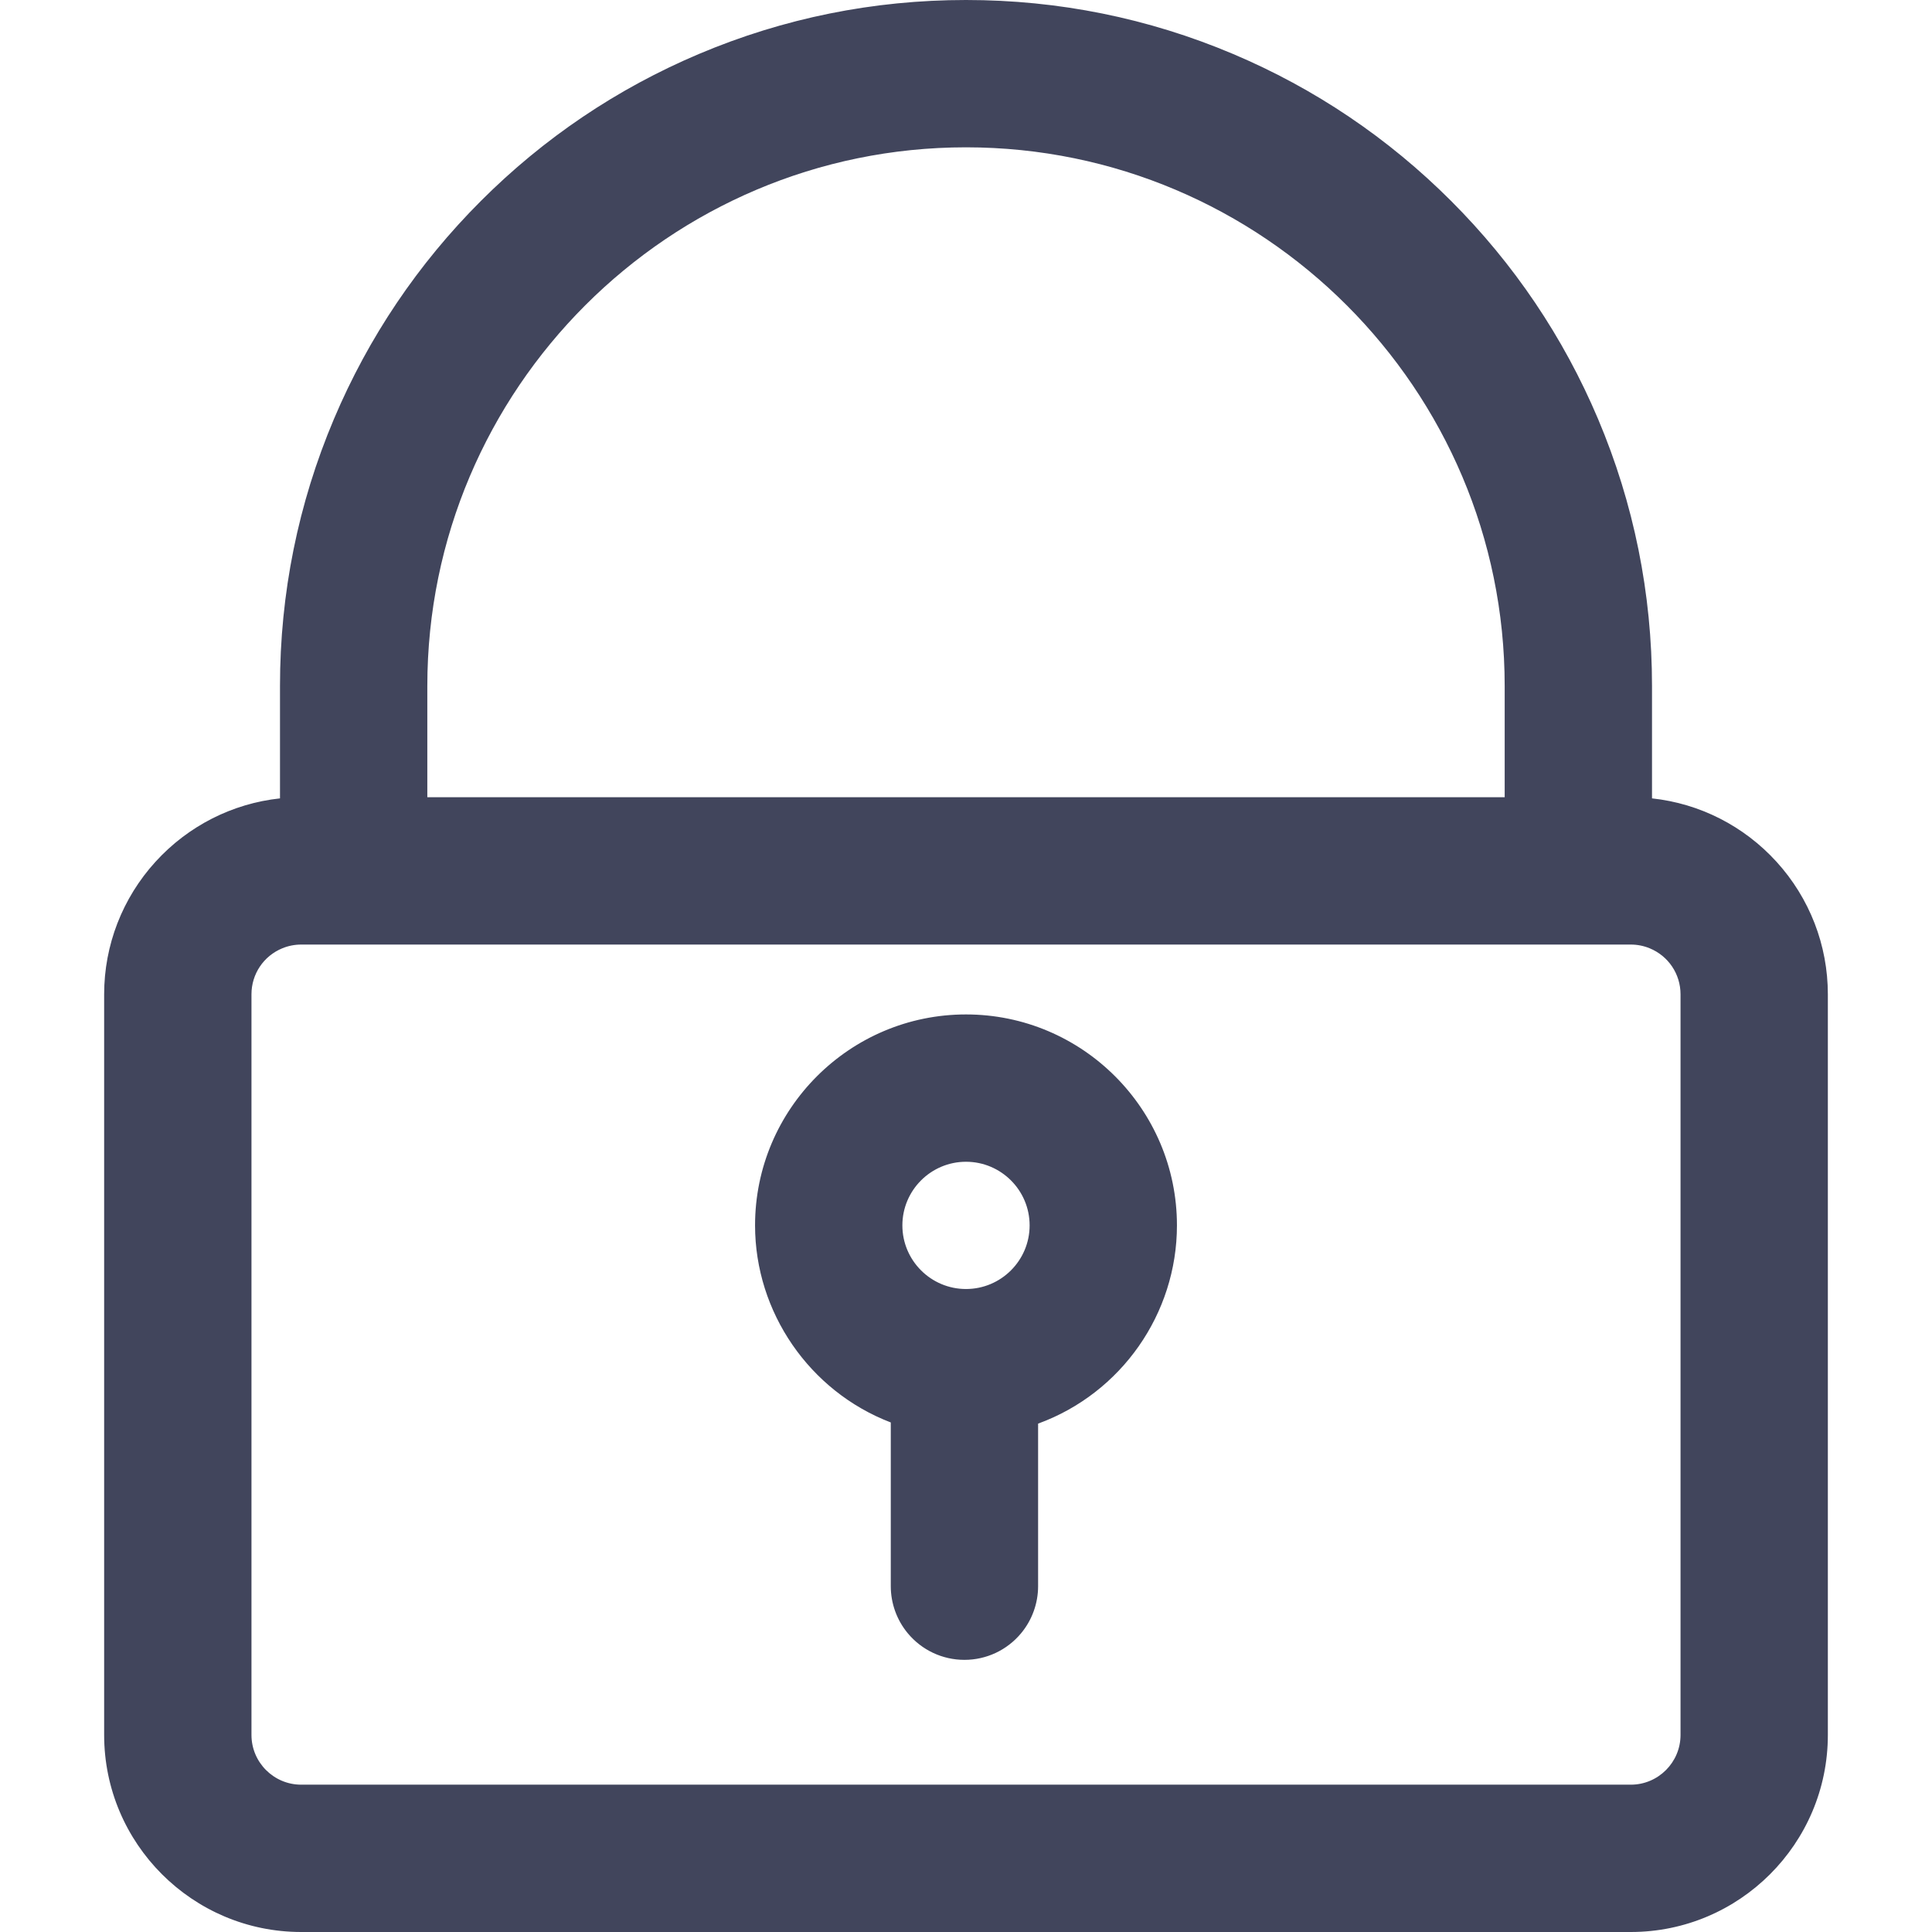 <?xml version="1.0" encoding="iso-8859-1"?>
<!-- Uploaded to: SVG Repo, www.svgrepo.com, Generator: SVG Repo Mixer Tools -->
<!DOCTYPE svg PUBLIC "-//W3C//DTD SVG 1.1//EN" "http://www.w3.org/Graphics/SVG/1.1/DTD/svg11.dtd">
<svg fill="#41455C" version="1.1" id="Capa_1" xmlns="http://www.w3.org/2000/svg"
	xmlns:xlink="http://www.w3.org/1999/xlink"
	width="20px" height="20px" viewBox="0 0 574.922 574.922"
	xml:space="preserve">
<g>
	<g>
		<path d="M491.102,238.031v-33.892c0-27.472-5.39-54.146-16.021-79.278c-10.26-24.255-24.937-46.028-43.624-64.717
			c-18.688-18.688-40.462-33.365-64.717-43.623C341.607,5.891,314.934,0.5,287.461,0.5s-54.146,5.391-79.279,16.021
			c-24.255,10.259-46.028,24.935-64.717,43.623c-18.688,18.688-33.366,40.462-43.624,64.717
			c-10.63,25.133-16.021,51.806-16.021,79.278v33.892c-29.34,2.925-52.328,27.753-52.328,57.85v220.4
			c0,32.059,26.082,58.141,58.14,58.141h395.657c32.059,0,58.141-26.082,58.141-58.141v-220.4
			C543.431,265.784,520.442,240.957,491.102,238.031z M74.333,516.281v-220.4c0-6.391,3.921-11.865,9.489-14.154
			c1.792-0.736,3.753-1.146,5.812-1.146h15.609h21.42h321.6h21.421h15.608c2.058,0,4.02,0.409,5.812,1.146
			c5.567,2.289,9.488,7.763,9.488,14.154v220.4c0,8.451-6.85,15.301-15.3,15.301H89.633
			C81.183,531.582,74.333,524.73,74.333,516.281z M126.662,204.139c0-88.807,71.993-160.799,160.8-160.799l0,0
			c88.807,0,160.8,71.993,160.8,160.799v33.602h-321.6V204.139L126.662,204.139z"/>
		<path d="M485.289,574.922H89.632c-32.334,0-58.64-26.306-58.64-58.641v-220.4c0-14.615,5.431-28.626,15.292-39.451
			c9.692-10.64,22.83-17.322,37.036-18.849v-33.441c0-27.539,5.403-54.277,16.061-79.473c10.283-24.314,24.997-46.141,43.731-64.875
			c18.733-18.733,40.561-33.446,64.875-43.73C233.184,5.403,259.922,0,287.461,0C315,0,341.739,5.403,366.935,16.061
			c24.314,10.283,46.142,24.996,64.876,43.73c18.732,18.734,33.446,40.561,43.731,64.875c10.656,25.194,16.06,51.933,16.06,79.473
			v33.441c14.207,1.527,27.345,8.21,37.037,18.85c9.861,10.825,15.291,24.835,15.291,39.451v220.4
			C543.93,548.616,517.624,574.922,485.289,574.922z M287.461,1c-27.404,0-54.012,5.377-79.084,15.981
			c-24.196,10.234-45.916,24.875-64.558,43.516c-18.643,18.643-33.284,40.363-43.517,64.558
			c-10.604,25.072-15.981,51.679-15.981,79.083v34.345l-0.451,0.045c-14.132,1.409-27.218,8.005-36.846,18.575
			c-9.693,10.64-15.031,24.412-15.031,38.777v220.4c0,31.783,25.857,57.641,57.64,57.641h395.657
			c31.783,0,57.641-25.857,57.641-57.641v-220.4c0-14.366-5.338-28.137-15.03-38.777c-9.628-10.569-22.714-17.166-36.848-18.575
			l-0.45-0.045v-34.345c0-27.406-5.377-54.014-15.981-79.083c-10.234-24.195-24.875-45.916-43.517-64.558
			c-18.643-18.642-40.363-33.283-64.558-43.516C341.474,6.377,314.866,1,287.461,1z M485.291,532.082H89.633
			c-8.712,0-15.8-7.088-15.8-15.801v-220.4c0-6.432,3.846-12.169,9.799-14.616c1.91-0.785,3.93-1.183,6.001-1.183h395.658
			c2.072,0,4.091,0.398,6.002,1.183c5.952,2.447,9.798,8.185,9.798,14.616v220.4C501.091,524.994,494.003,532.082,485.291,532.082z
			 M89.633,281.082c-1.941,0-3.832,0.373-5.622,1.108c-5.576,2.292-9.179,7.667-9.179,13.691v220.4
			c0,8.161,6.639,14.801,14.8,14.801h395.658c8.16,0,14.8-6.64,14.8-14.801v-220.4c0-6.024-3.603-11.399-9.179-13.691
			c-1.789-0.735-3.681-1.108-5.621-1.108H89.633z M448.762,238.241h-322.6v-34.102c0-88.941,72.359-161.299,161.3-161.299
			s161.3,72.358,161.3,161.299V238.241z M127.162,237.241h320.6v-33.102c0-88.389-71.91-160.299-160.3-160.299
			c-88.39,0-160.3,71.91-160.3,160.299V237.241z"/>
	</g>
	<g>
		<path d="M287.461,302.375c-34.337,0-62.272,27.936-62.272,62.273c0,26.639,16.816,49.422,40.388,58.299v40.58v8.488
			c0,5.18,1.838,9.93,4.898,13.635c3.928,4.756,9.871,7.787,16.521,7.787c6.609,0,12.518-2.996,16.447-7.701
			c3.104-3.717,4.973-8.5,4.973-13.721v-8.357v-40.369c24.059-8.623,41.317-31.652,41.317-58.641
			C349.734,330.311,321.799,302.375,287.461,302.375z M287.461,384.082c-10.732,0-19.433-8.701-19.433-19.434
			s8.701-19.434,19.433-19.434s19.433,8.701,19.433,19.434S298.194,384.082,287.461,384.082z"/>
		<path d="M286.997,493.938c-6.562,0-12.724-2.904-16.907-7.969c-3.233-3.914-5.013-8.869-5.013-13.953v-48.724
			c-24.171-9.257-40.388-32.779-40.388-58.644c0-34.613,28.16-62.773,62.772-62.773s62.773,28.16,62.773,62.773
			c0,26.31-16.59,49.972-41.317,58.991v48.376c0,5.125-1.808,10.111-5.089,14.041C299.646,491.065,293.511,493.938,286.997,493.938z
			 M287.461,302.875c-34.062,0-61.772,27.712-61.772,61.773c0,25.566,16.101,48.807,40.064,57.831l0.324,0.122v49.414
			c0,4.852,1.699,9.581,4.784,13.316c3.992,4.833,9.874,7.605,16.136,7.605c6.216,0,12.071-2.741,16.063-7.521
			c3.132-3.751,4.856-8.51,4.856-13.4v-49.078l0.331-0.119c24.516-8.786,40.986-32.163,40.986-58.17
			C349.234,330.587,321.523,302.875,287.461,302.875z M287.461,384.582c-10.991,0-19.933-8.942-19.933-19.934
			s8.942-19.934,19.933-19.934s19.933,8.942,19.933,19.934S298.452,384.582,287.461,384.582z M287.461,345.715
			c-10.439,0-18.933,8.493-18.933,18.934s8.493,18.934,18.933,18.934c10.44,0,18.933-8.493,18.933-18.934
			S297.901,345.715,287.461,345.715z"/>
	</g>
</g>
</svg>